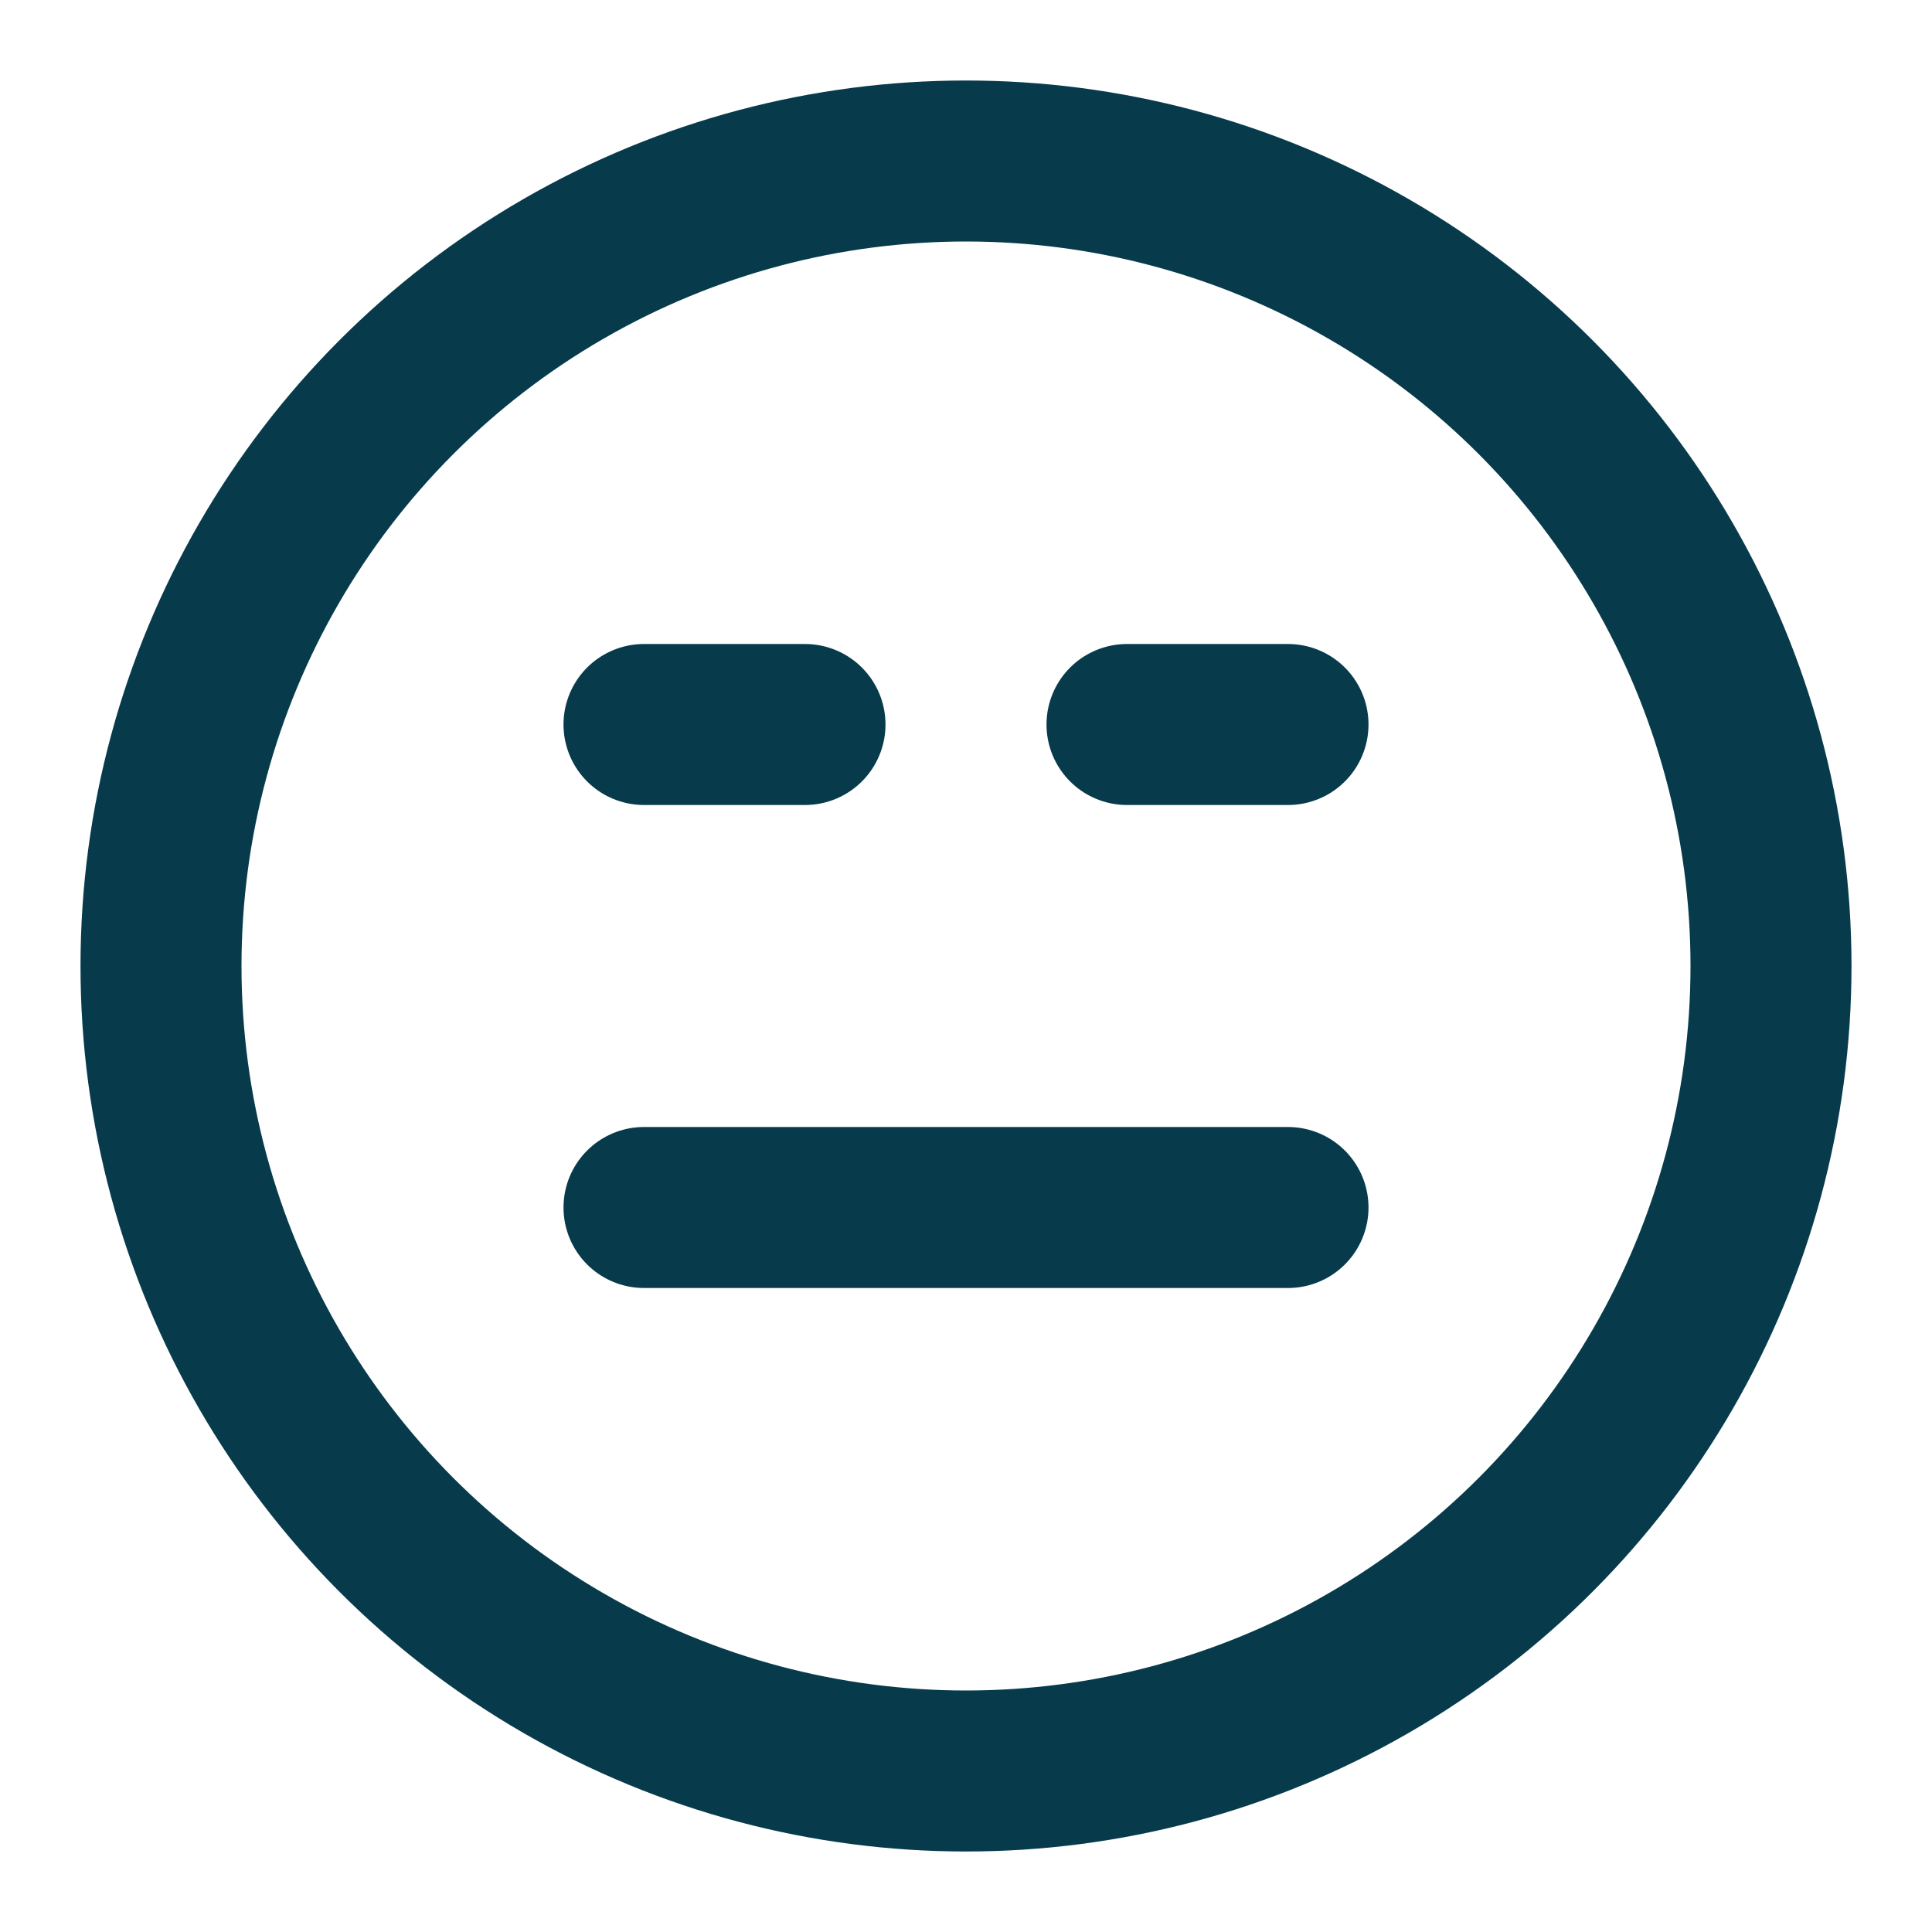 
<svg xmlns="http://www.w3.org/2000/svg" width="24" height="24" viewBox="0 0 24 24" fill="none" stroke="#073B4C" stroke-width="2" stroke-linecap="round" stroke-linejoin="round">
  <circle cx="12" cy="12" r="10"/>
  <path d="M8 15h8"/>
  <path d="M8 9h2"/>
  <path d="M14 9h2"/>
</svg>
